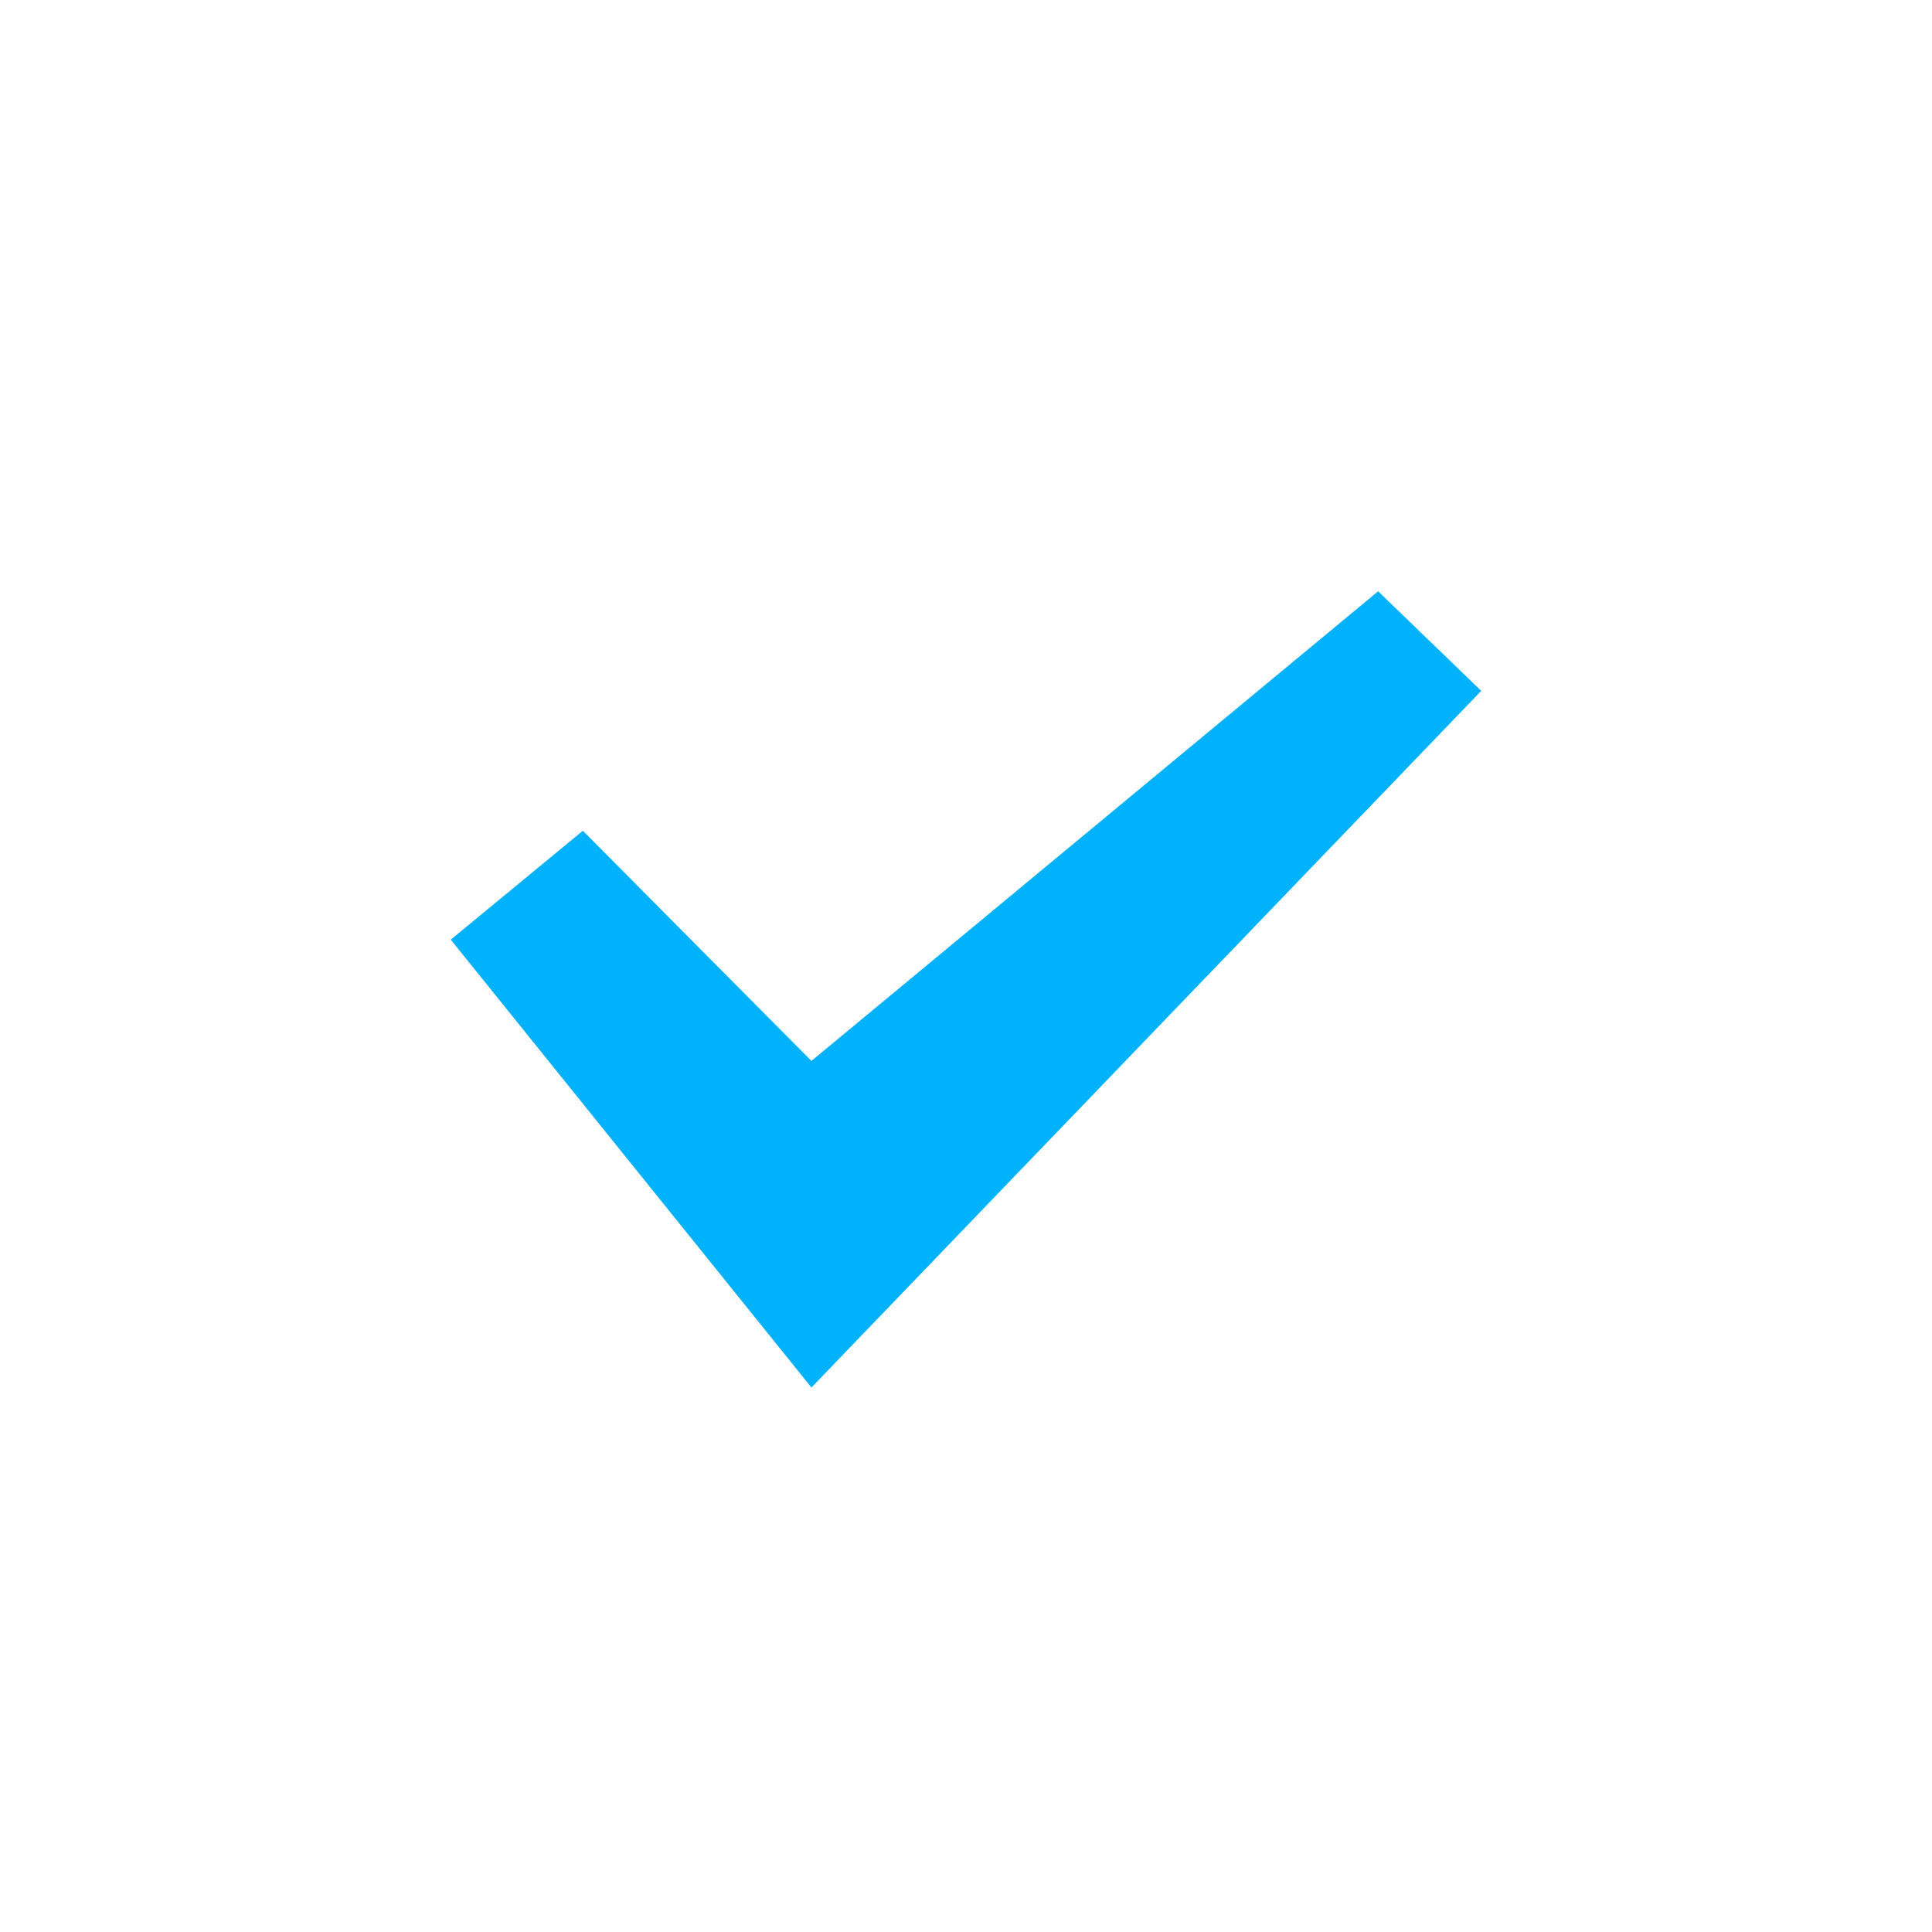 <?xml version="1.0" encoding="UTF-8"?>
<svg width="22px" height="22px" viewBox="0 0 22 22" version="1.1" xmlns="http://www.w3.org/2000/svg" xmlns:xlink="http://www.w3.org/1999/xlink">
    <!-- Generator: Sketch 42 (36781) - http://www.bohemiancoding.com/sketch -->
    <title>勾选</title>
    <desc>Created with Sketch.</desc>
    <defs></defs>
    <g id="移动端" stroke="none" stroke-width="1" fill="none" fill-rule="evenodd">
        <g id="Group-23" transform="translate(5, 6)" fill="#00B1FB">
            <polygon id="Shape" points="11.867 1.867 4.24 9.8 0.133 4.7 1.637 3.46 4.24 6.081 10.693 0.733"></polygon>
        </g>
    </g>
</svg>